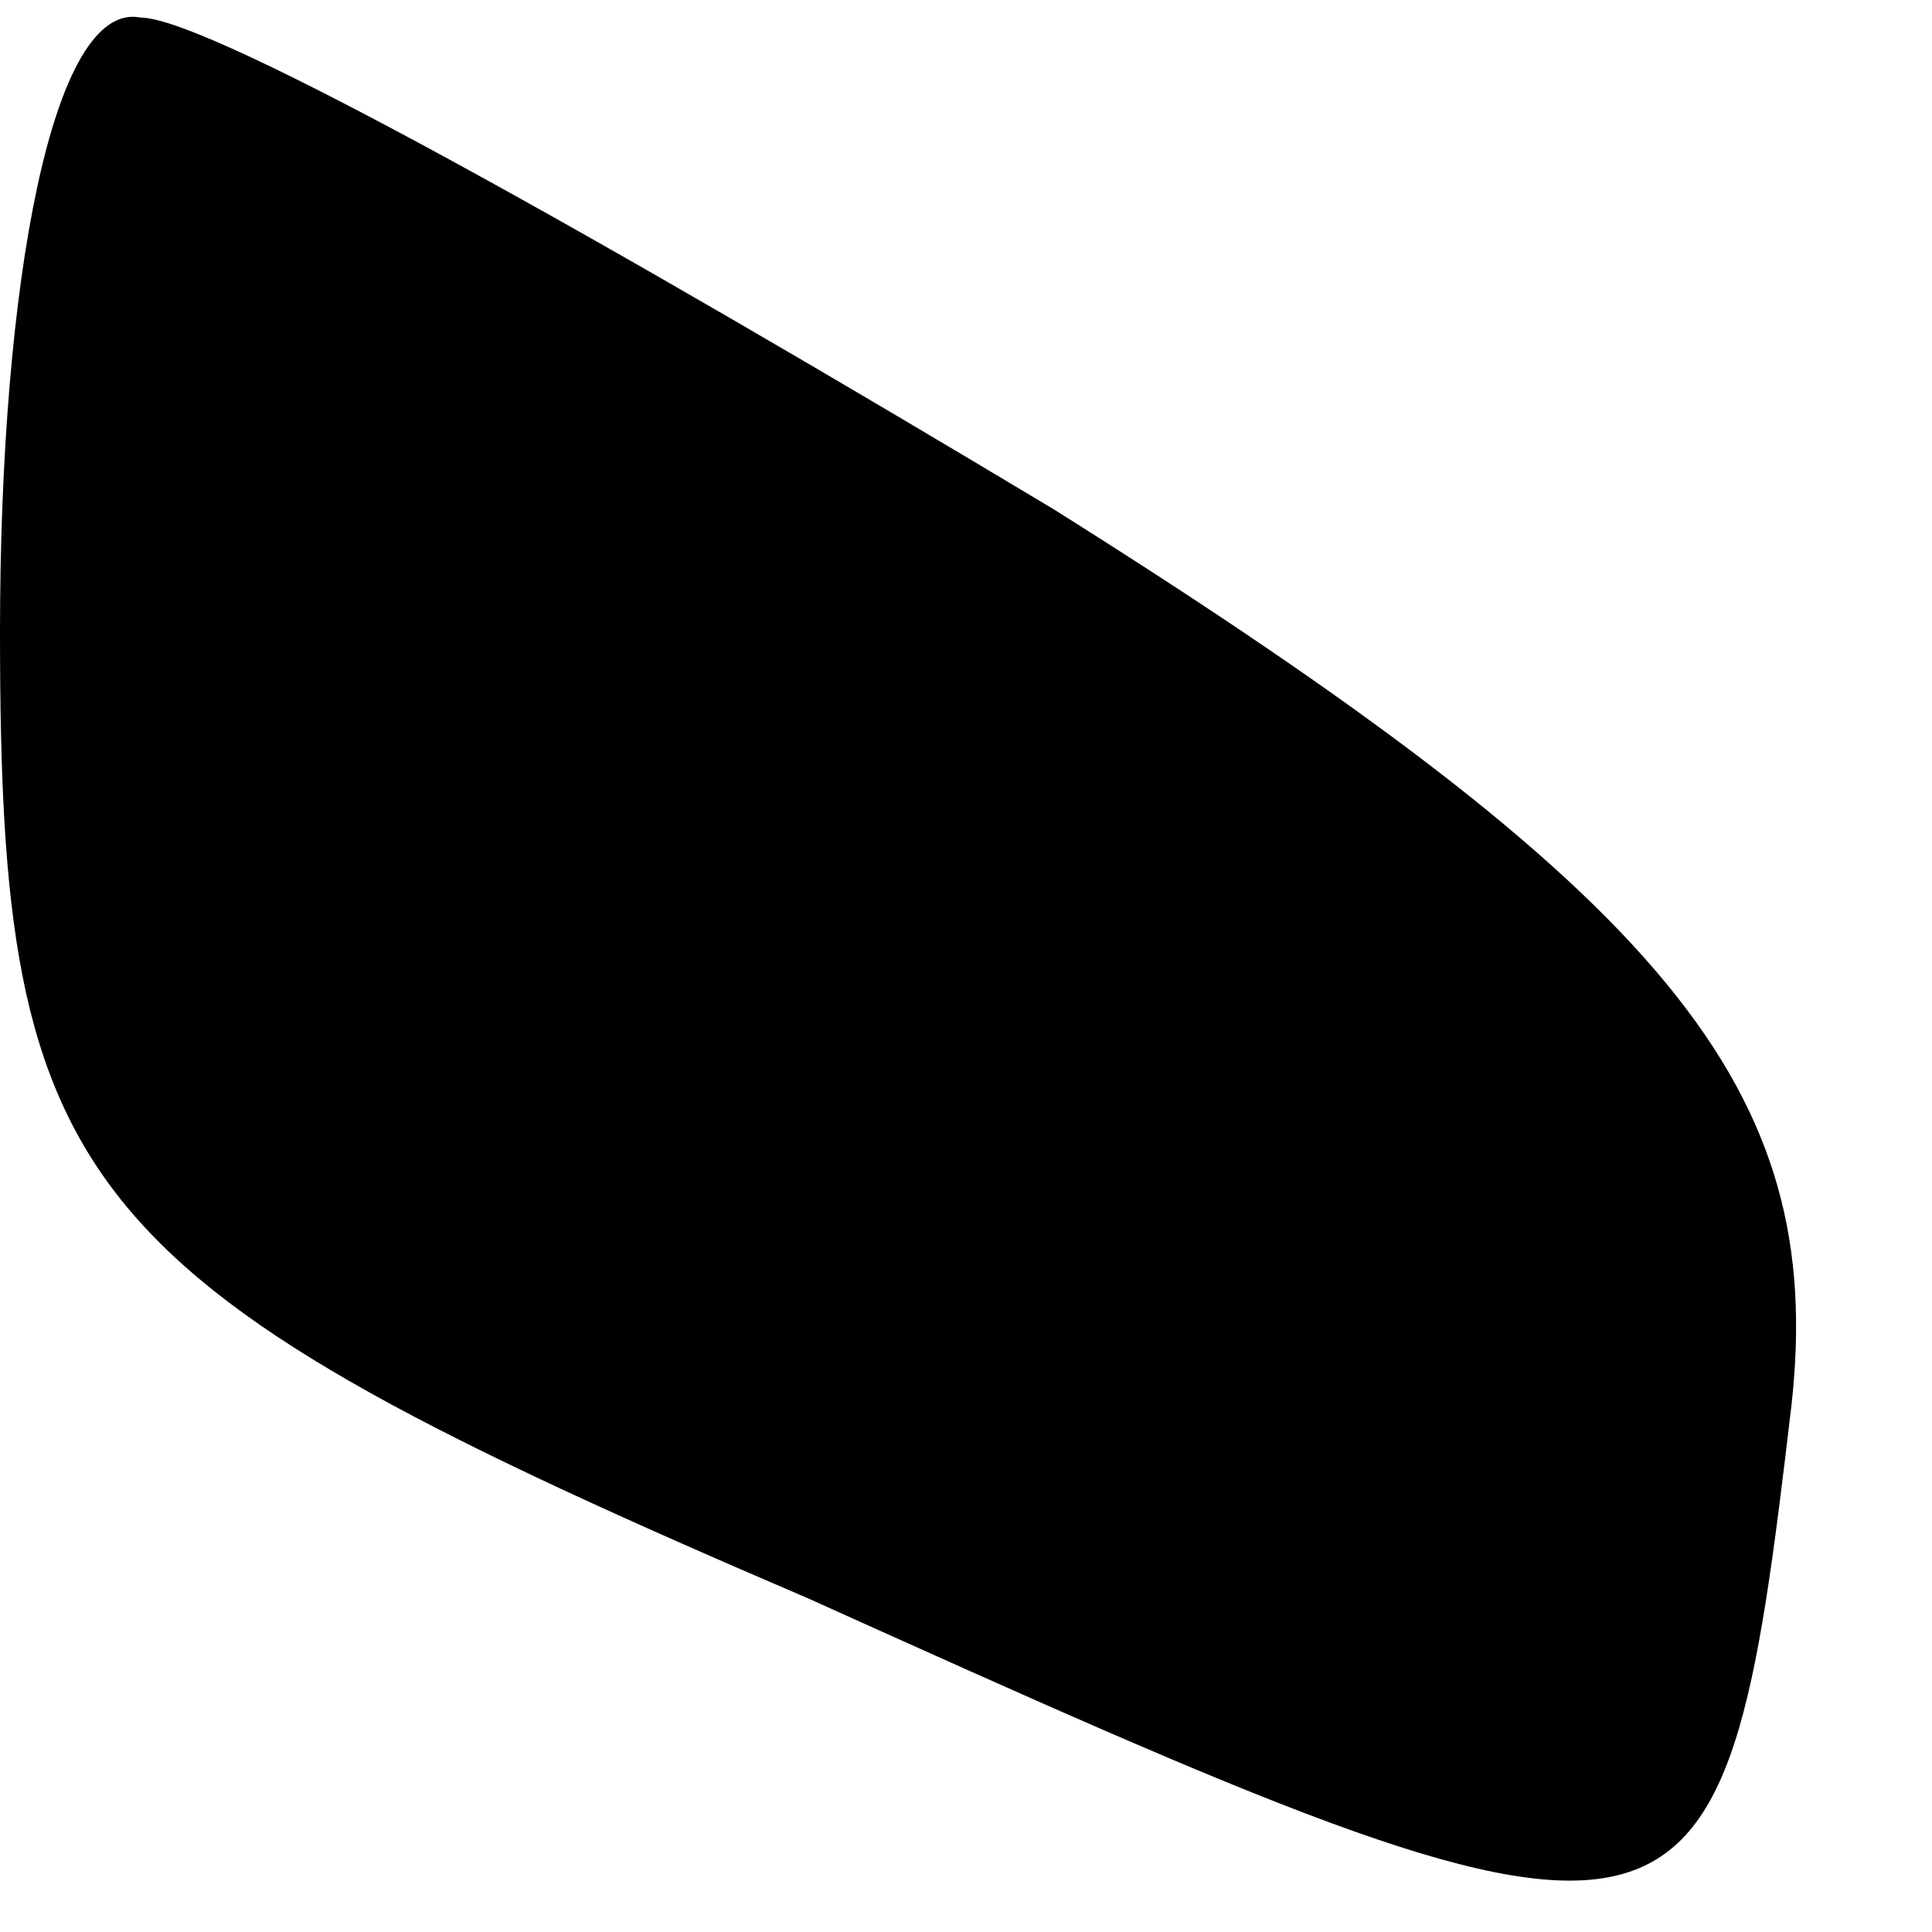 <?xml version="1.0" standalone="no"?>
<!DOCTYPE svg PUBLIC "-//W3C//DTD SVG 20010904//EN"
 "http://www.w3.org/TR/2001/REC-SVG-20010904/DTD/svg10.dtd">
<svg version="1.0" xmlns="http://www.w3.org/2000/svg"
 width="11pt" height="11pt" viewBox="0 0 11 11"
 preserveAspectRatio="xMidYMid meet">
<g transform="translate(0,11) scale(0.1,-0.1)"
fill="#000000" stroke="none">
<path fill="#000000" stroke="none" d="M0 74 c0 -32 4 -37 46 -55 51 -23 52
-23 56 11 2 18 -7 29 -42 51 -25 15 -48 28 -52 28 -5 1 -8 -15 -8 -35z"/>
</g>
</svg>
